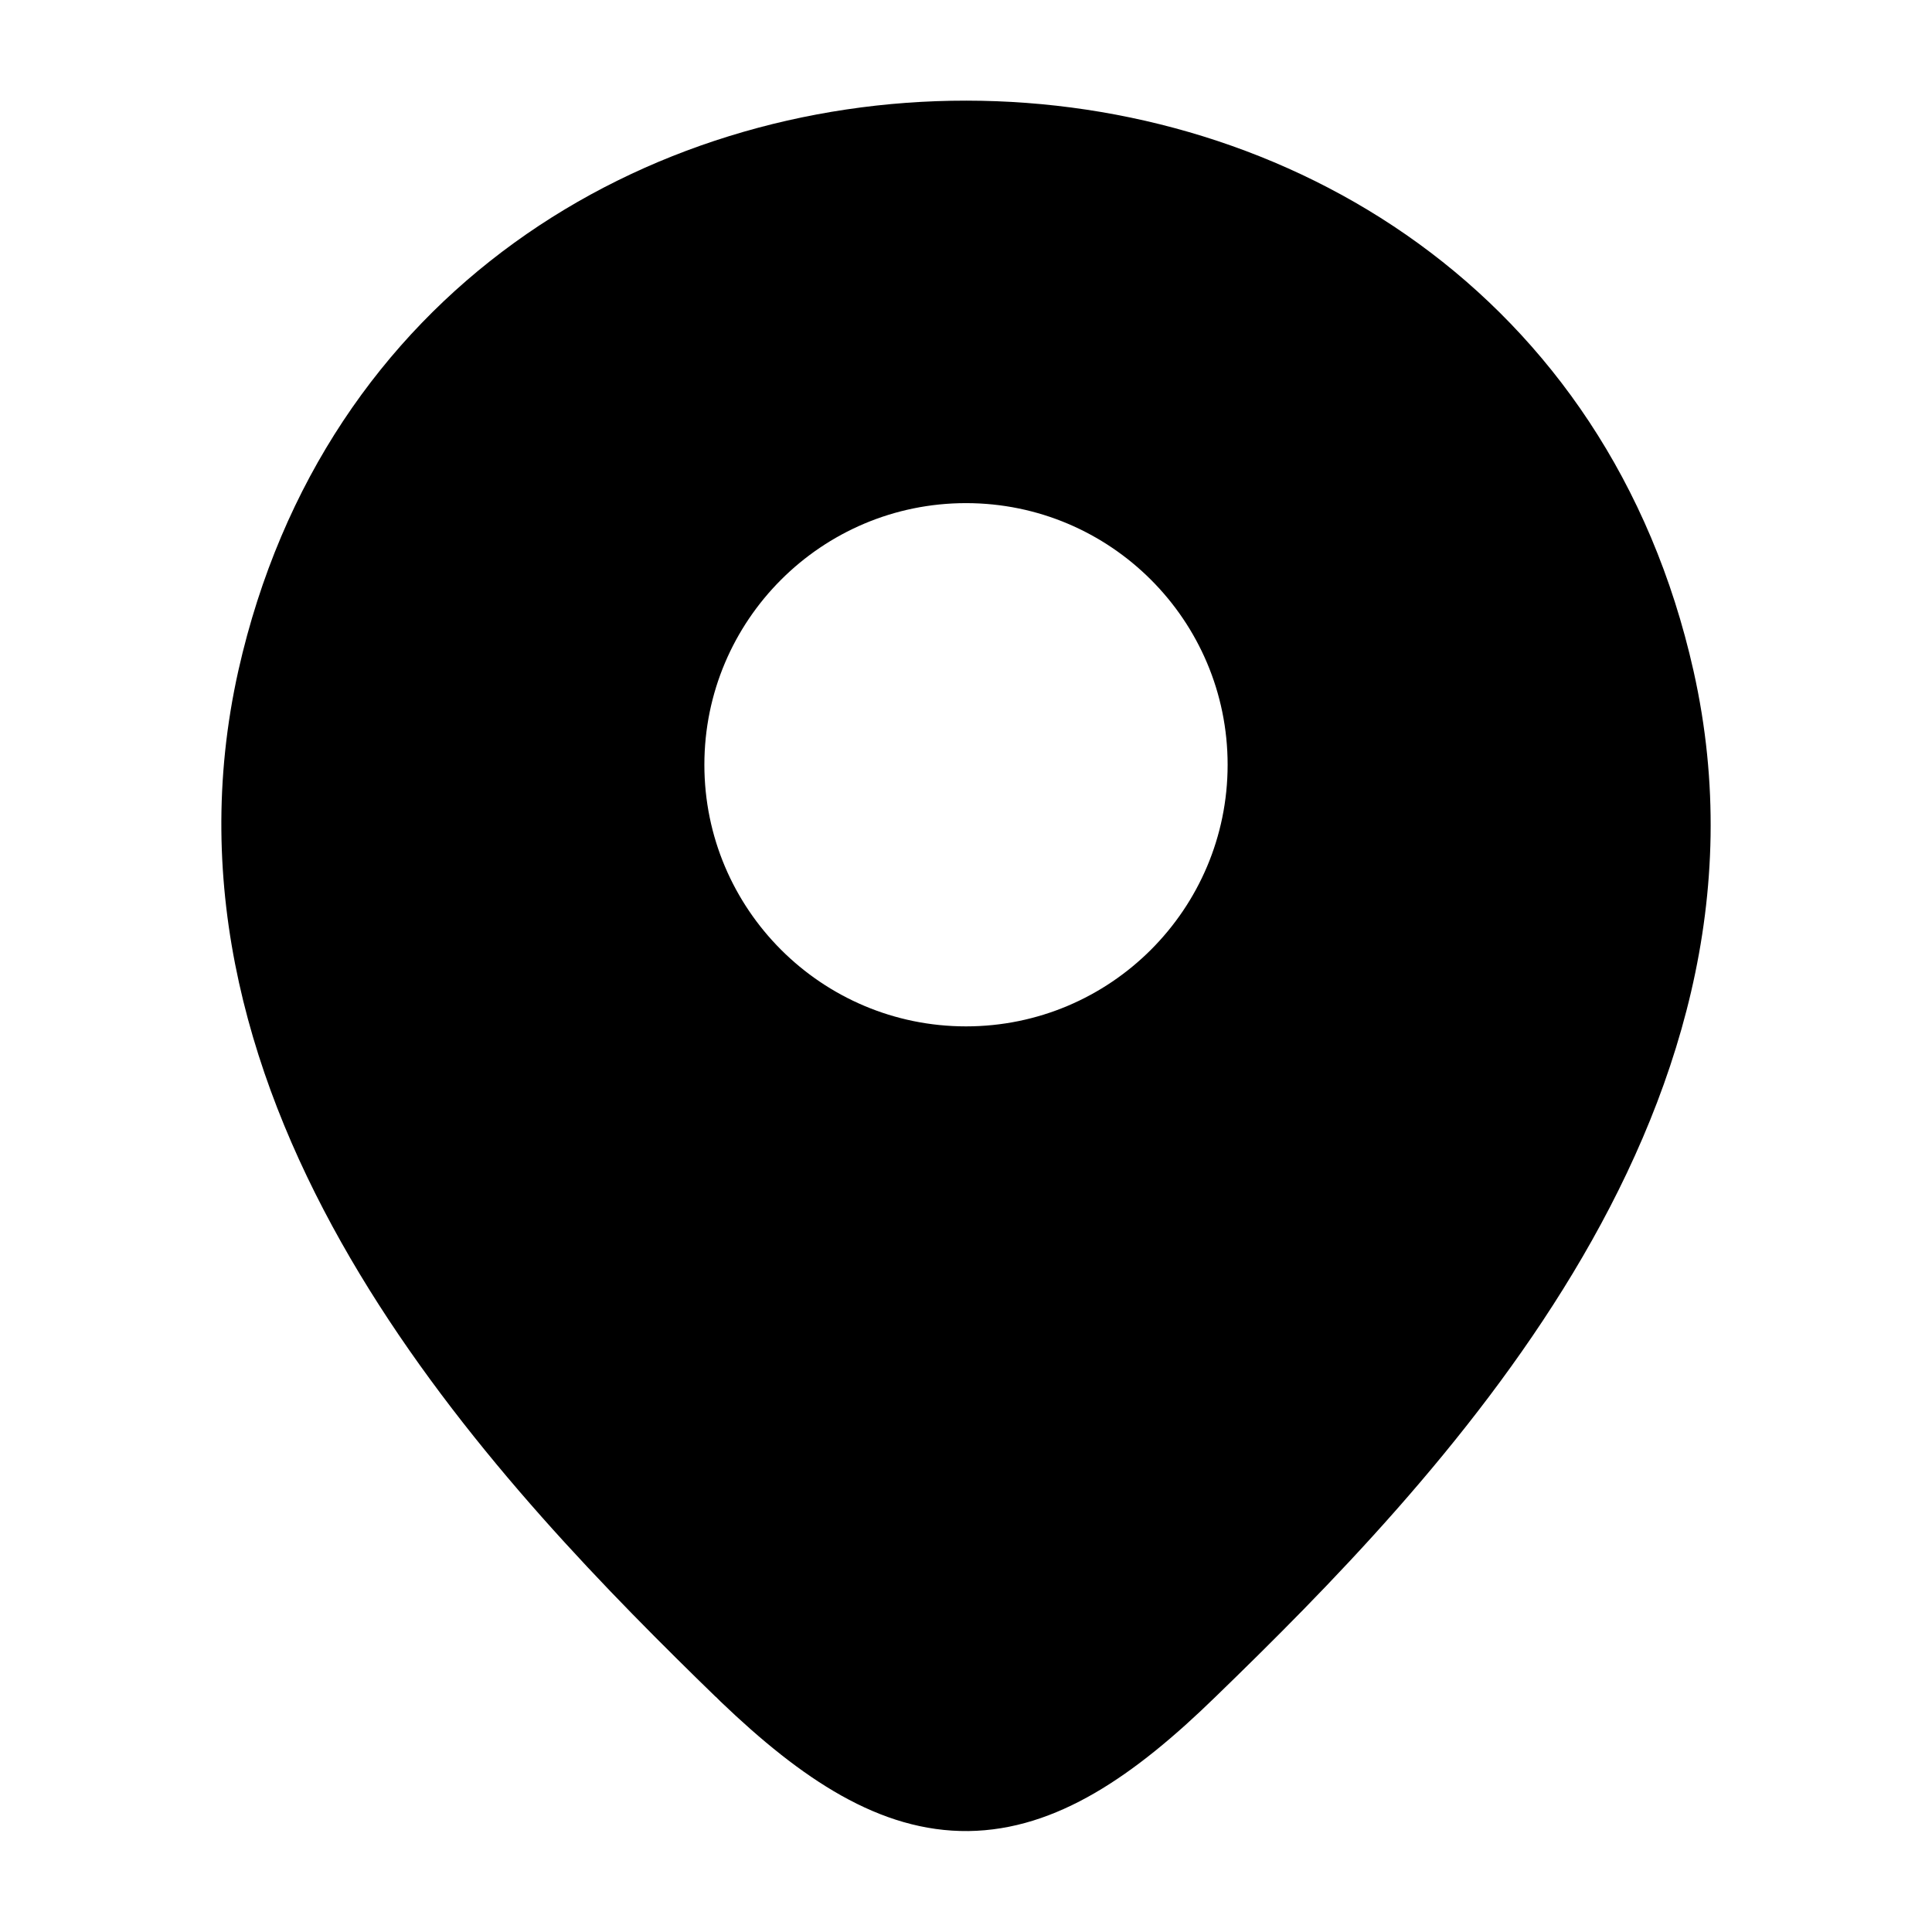 <svg width="12" height="12" viewBox="0 0 12 12" fill="none" xmlns="http://www.w3.org/2000/svg">
<path fill-rule="evenodd" clip-rule="evenodd" d="M4.446 10.539L4.473 10.566L4.475 10.568C4.977 11.049 5.464 11.379 6.015 11.373C6.563 11.366 7.048 11.028 7.55 10.539C8.237 9.873 9.127 8.974 9.77 7.907C10.415 6.837 10.832 5.565 10.519 4.168C9.46 -0.552 2.546 -0.558 1.481 4.163C1.177 5.52 1.562 6.761 2.175 7.813C2.786 8.862 3.641 9.751 4.327 10.424C4.367 10.463 4.406 10.501 4.445 10.539L4.446 10.539ZM6 3.125C5.103 3.125 4.375 3.853 4.375 4.75C4.375 5.647 5.103 6.375 6 6.375C6.897 6.375 7.625 5.647 7.625 4.75C7.625 3.853 6.897 3.125 6 3.125Z" fill="black"/>
</svg>
